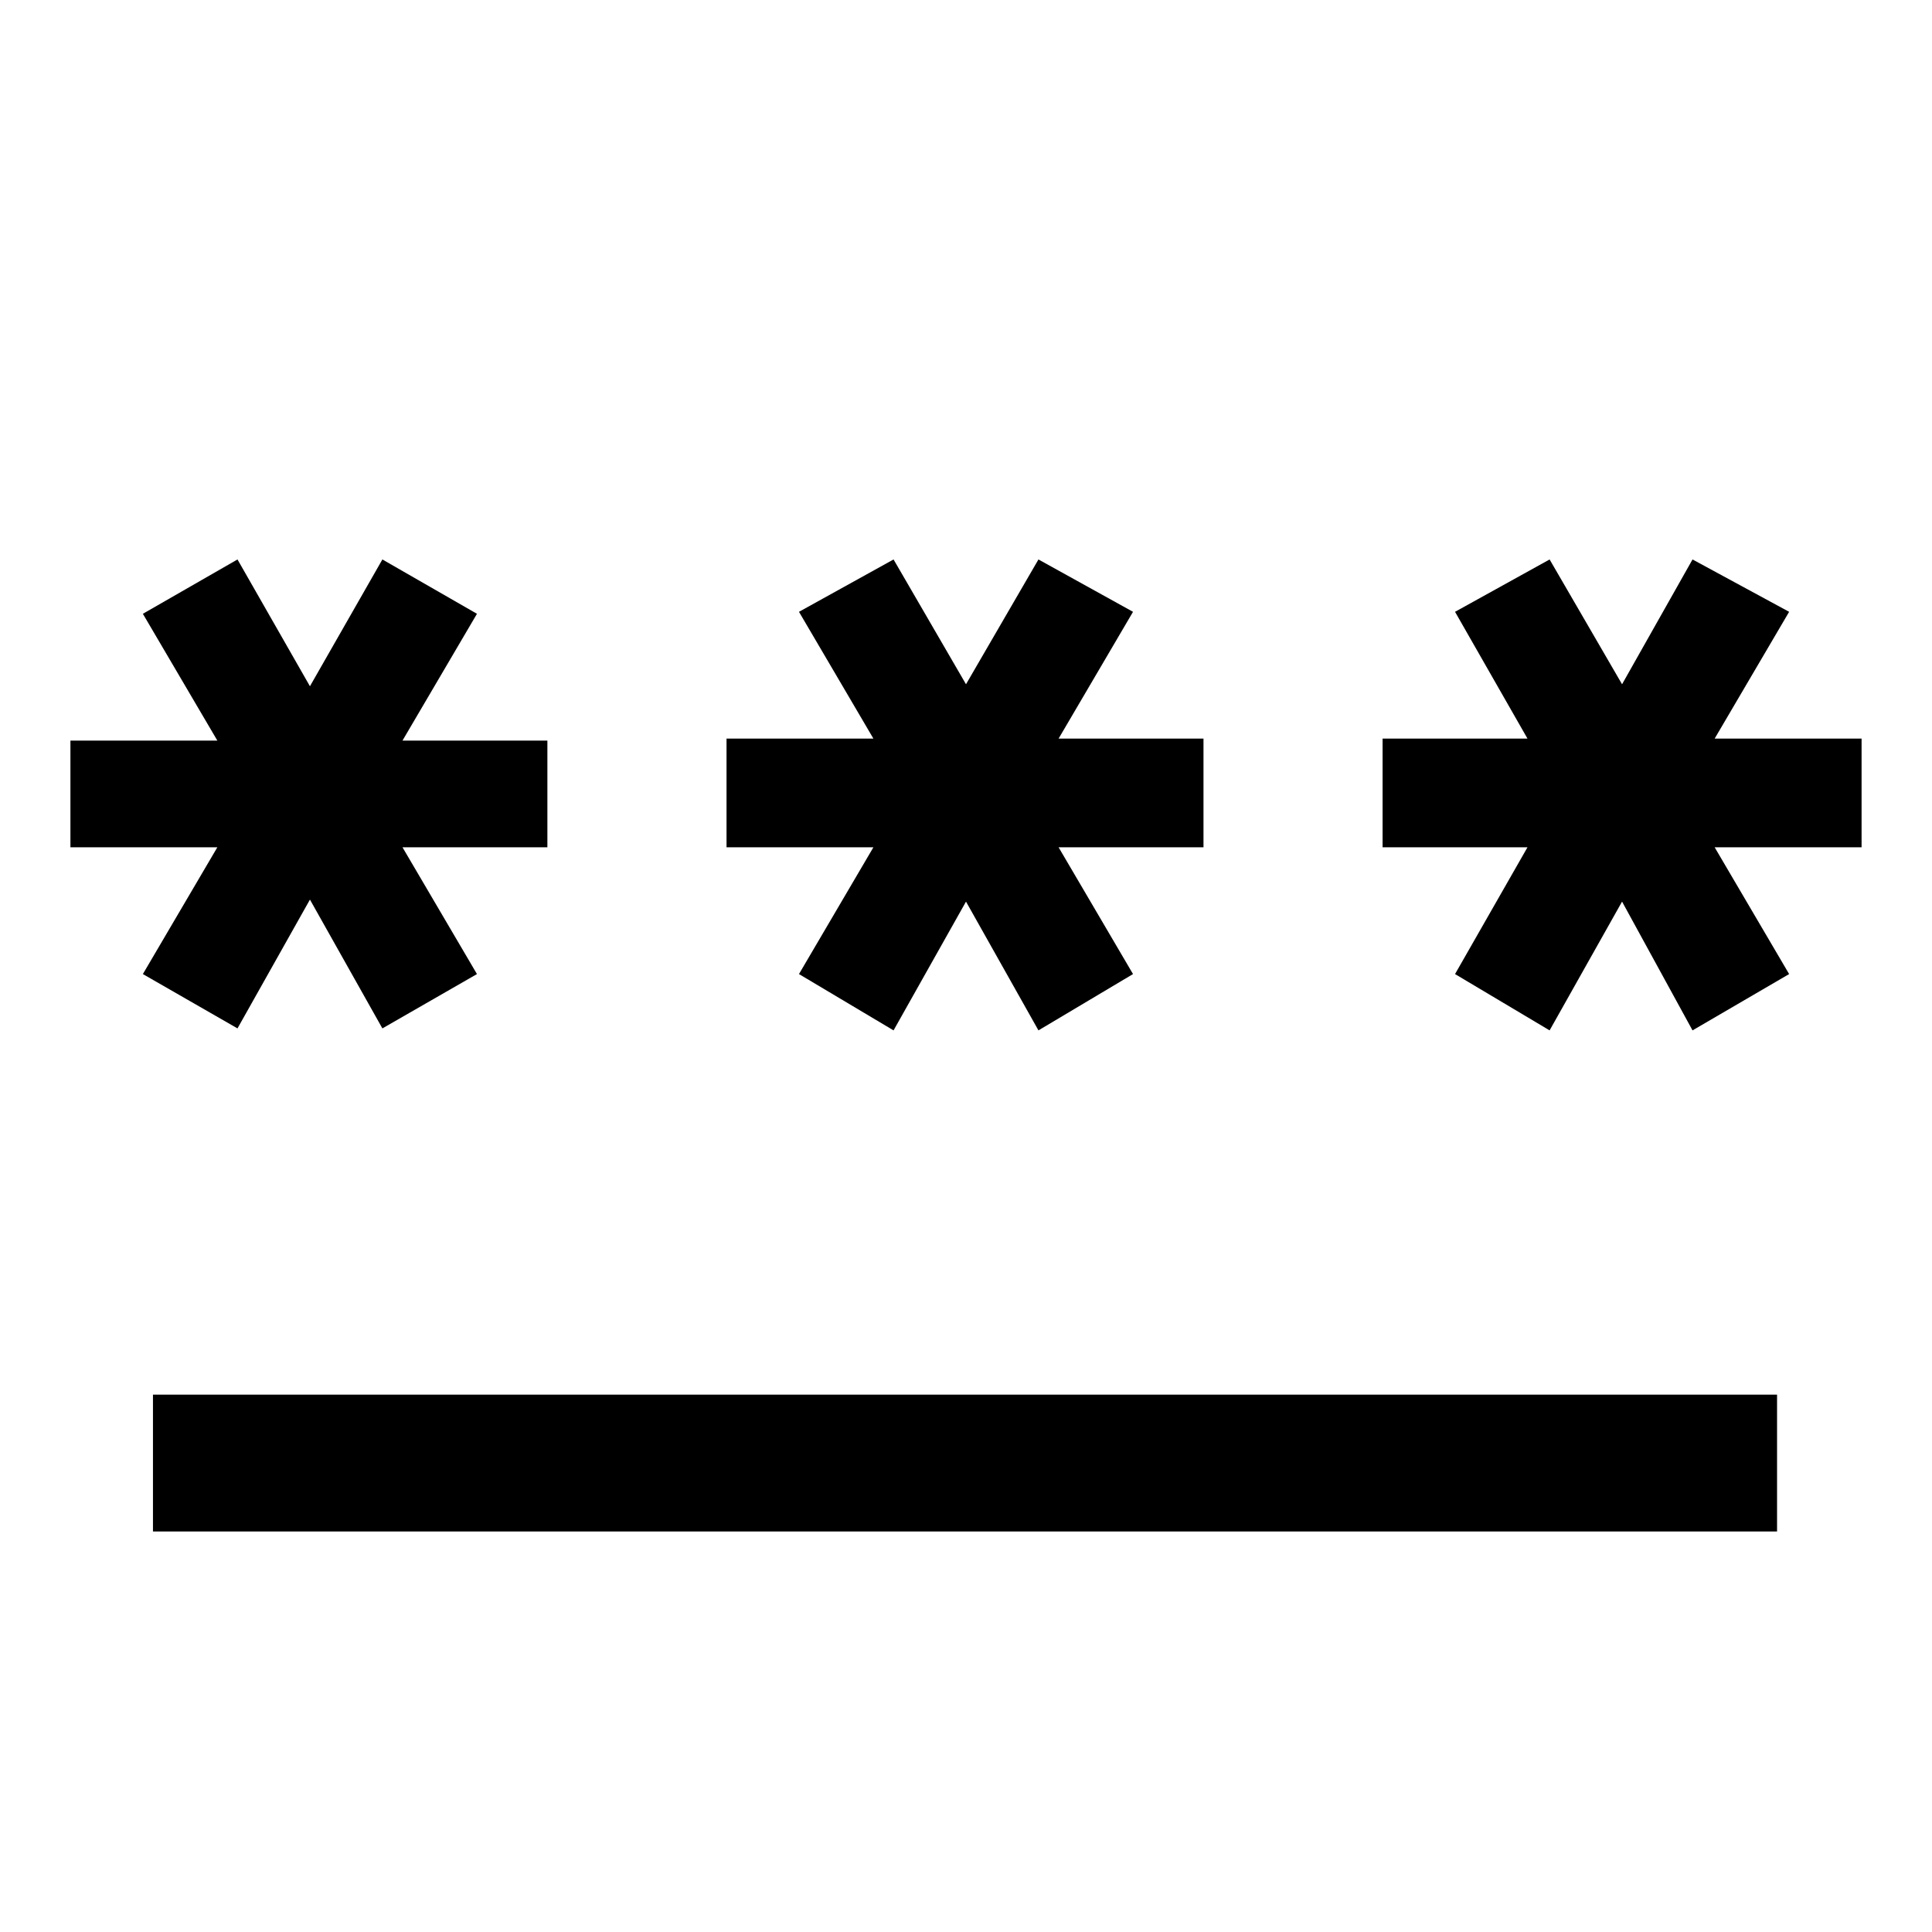 <svg xmlns="http://www.w3.org/2000/svg" height="40" width="40"><path d="M3.167 31.708v-2.833h33.625v2.833Zm1.75-10.416-1.959-1.125L4.5 17.542H1.458v-2.209H4.5l-1.542-2.625 1.959-1.125 1.5 2.625 1.5-2.625 1.958 1.125-1.542 2.625h3v2.209h-3l1.542 2.625-1.958 1.125-1.5-2.667Zm13.583.041-1.958-1.166 1.541-2.625h-3.041v-2.25h3.041l-1.541-2.625 1.958-1.084 1.5 2.584 1.5-2.584 1.958 1.084-1.541 2.625h3v2.25h-3l1.541 2.625-1.958 1.166-1.5-2.666Zm13.583 0-1.958-1.166 1.5-2.625h-3v-2.25h3l-1.5-2.625 1.958-1.084 1.5 2.584 1.459-2.584 2 1.084-1.542 2.625h3.042v2.25H35.5l1.542 2.625-2 1.166-1.459-2.666Z"/></svg>